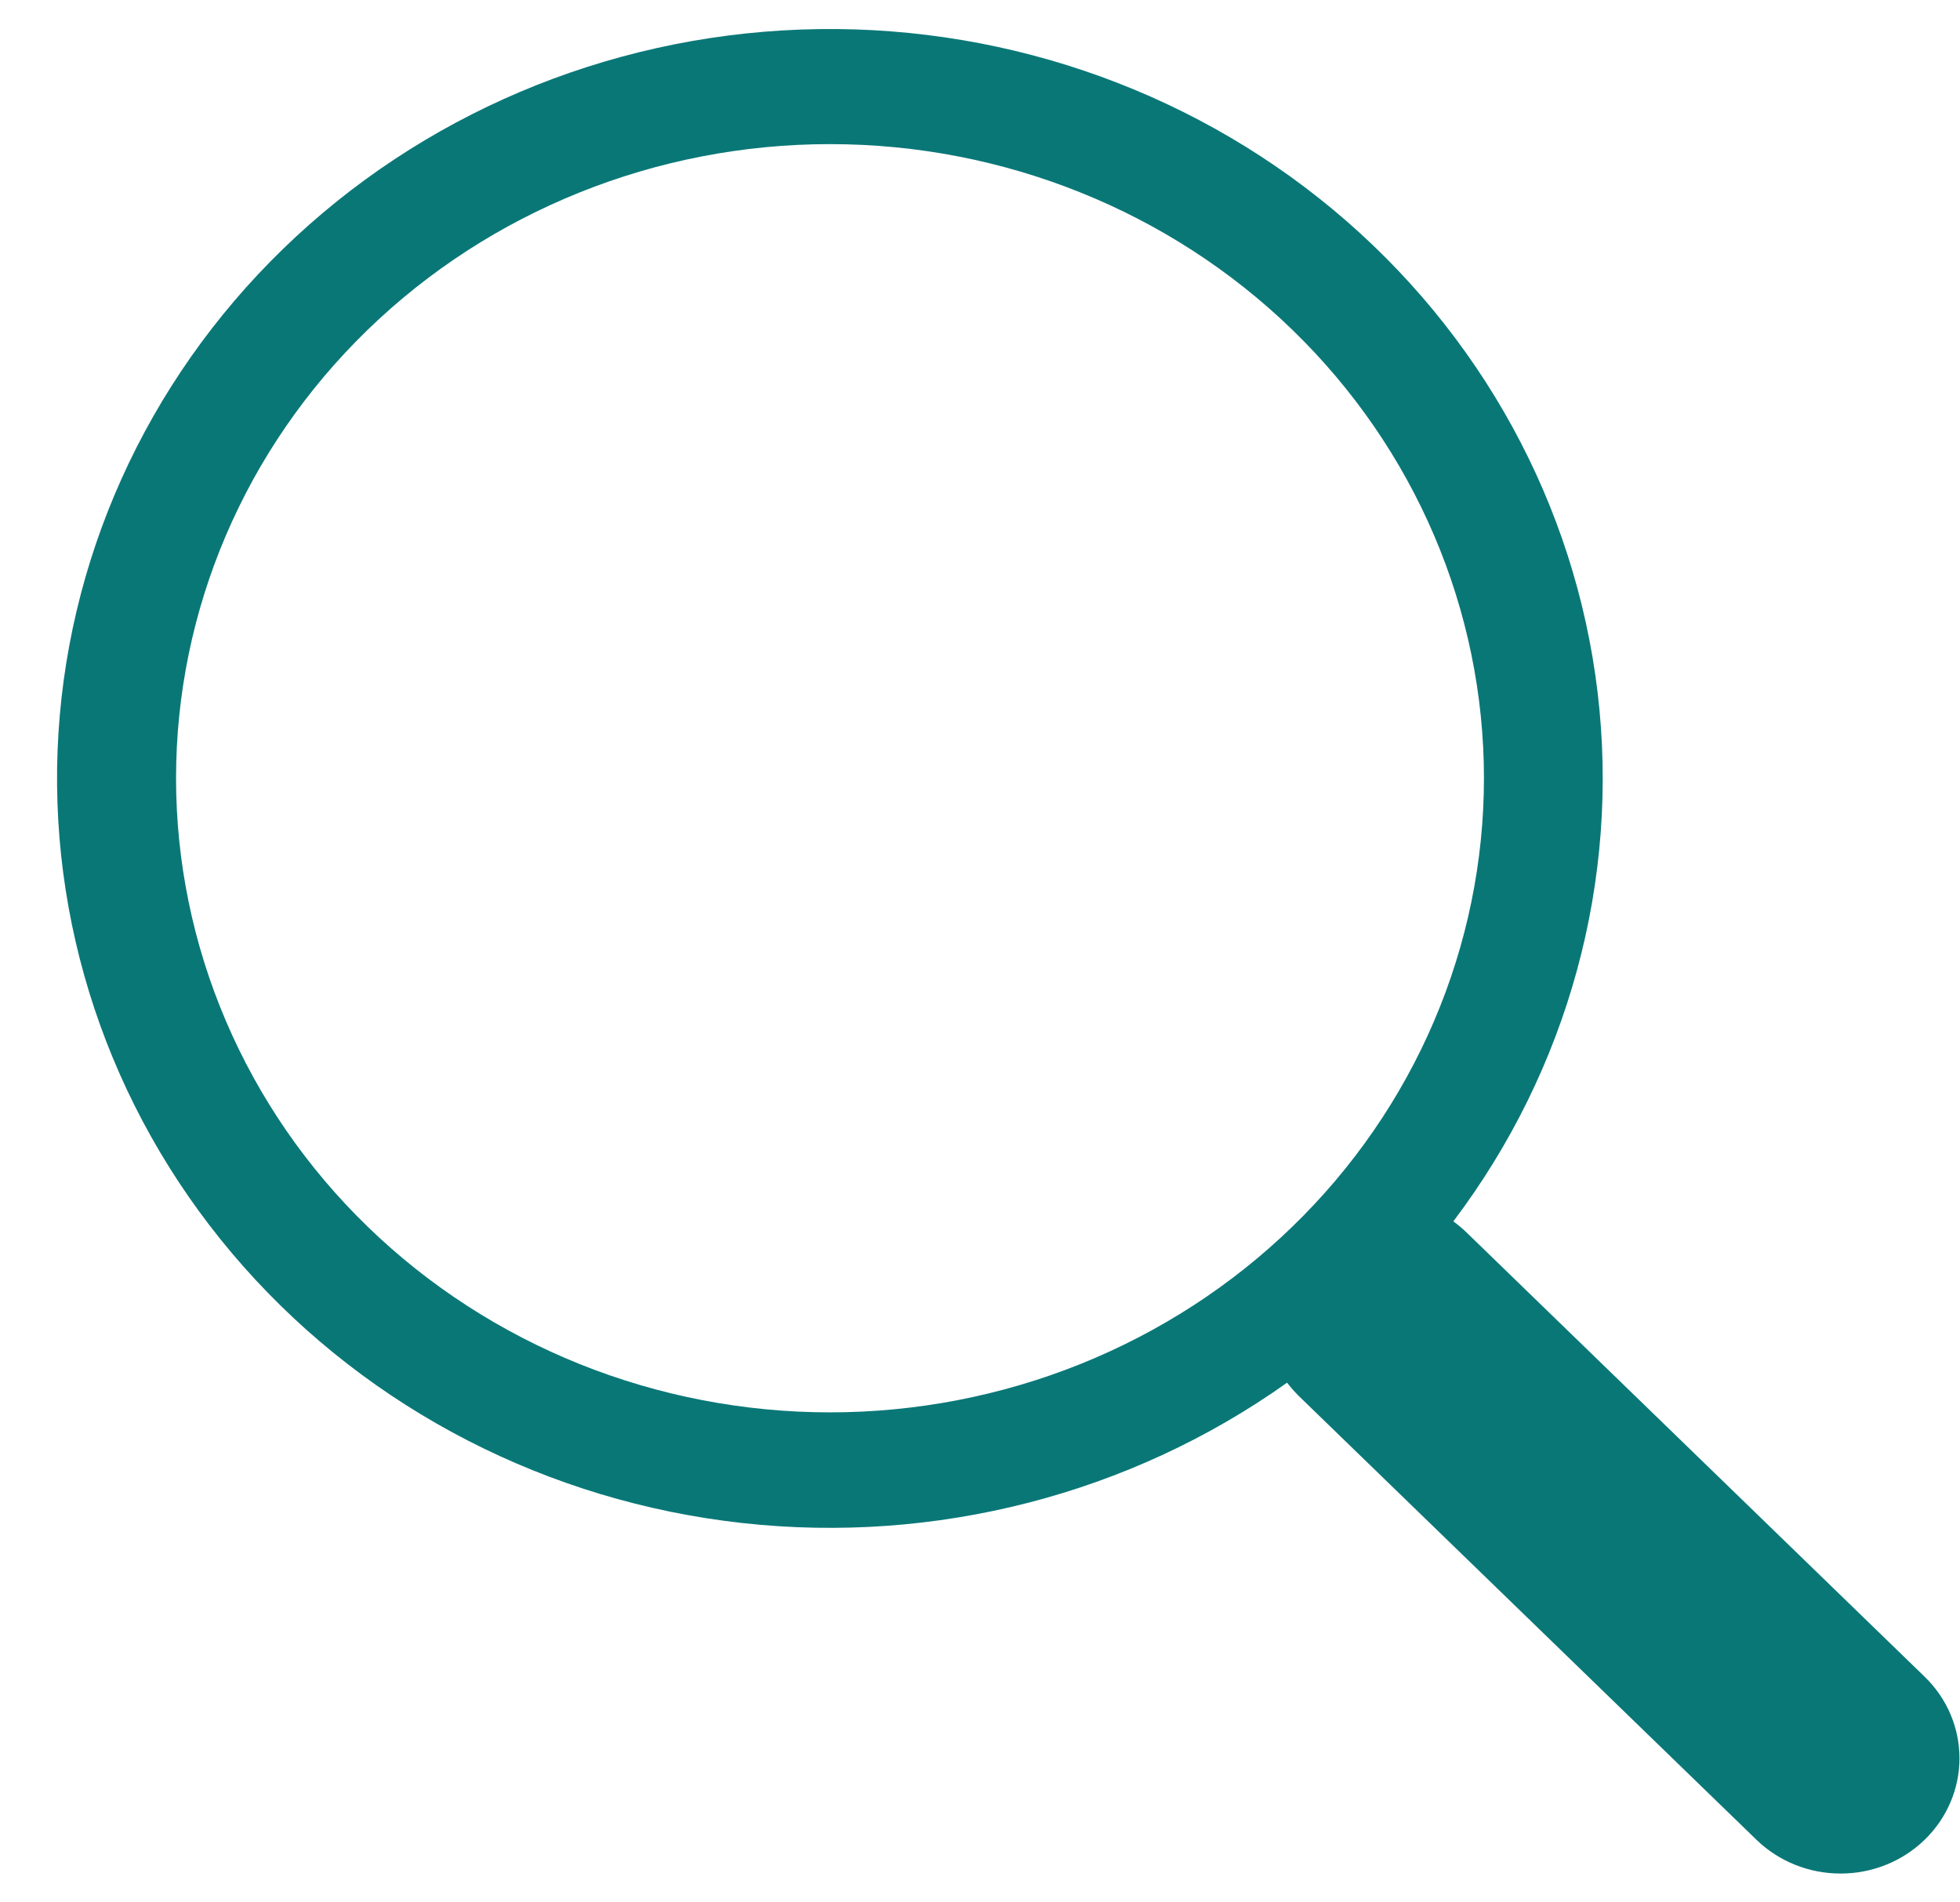 <svg width="34" height="33" viewBox="0 0 34 33" fill="none" xmlns="http://www.w3.org/2000/svg">
<path d="M25.21 21.188C27.207 18.545 28.101 15.269 27.714 12.014C27.327 8.76 25.687 5.767 23.122 3.634C20.557 1.502 17.256 0.387 13.88 0.513C10.504 0.639 7.301 1.997 4.913 4.315C2.525 6.632 1.127 9.739 0.999 13.012C0.872 16.286 2.024 19.486 4.225 21.972C6.425 24.458 9.513 26.046 12.87 26.419C16.226 26.792 19.605 25.922 22.328 23.984H22.326C22.388 24.064 22.454 24.14 22.528 24.214L30.469 31.914C30.856 32.289 31.38 32.5 31.927 32.5C32.475 32.501 32.999 32.29 33.386 31.915C33.773 31.54 33.991 31.031 33.991 30.501C33.991 29.97 33.774 29.461 33.387 29.086L25.447 21.386C25.373 21.314 25.294 21.247 25.21 21.186V21.188ZM25.742 13.5C25.742 14.944 25.448 16.375 24.878 17.709C24.308 19.044 23.473 20.257 22.419 21.278C21.366 22.3 20.115 23.11 18.739 23.663C17.363 24.215 15.888 24.5 14.398 24.5C12.908 24.5 11.433 24.215 10.057 23.663C8.681 23.11 7.43 22.3 6.377 21.278C5.323 20.257 4.488 19.044 3.918 17.709C3.348 16.375 3.054 14.944 3.054 13.5C3.054 10.583 4.249 7.785 6.377 5.722C8.504 3.659 11.389 2.5 14.398 2.5C17.407 2.5 20.292 3.659 22.419 5.722C24.547 7.785 25.742 10.583 25.742 13.5Z" fill="#0A7777"/>
</svg>
